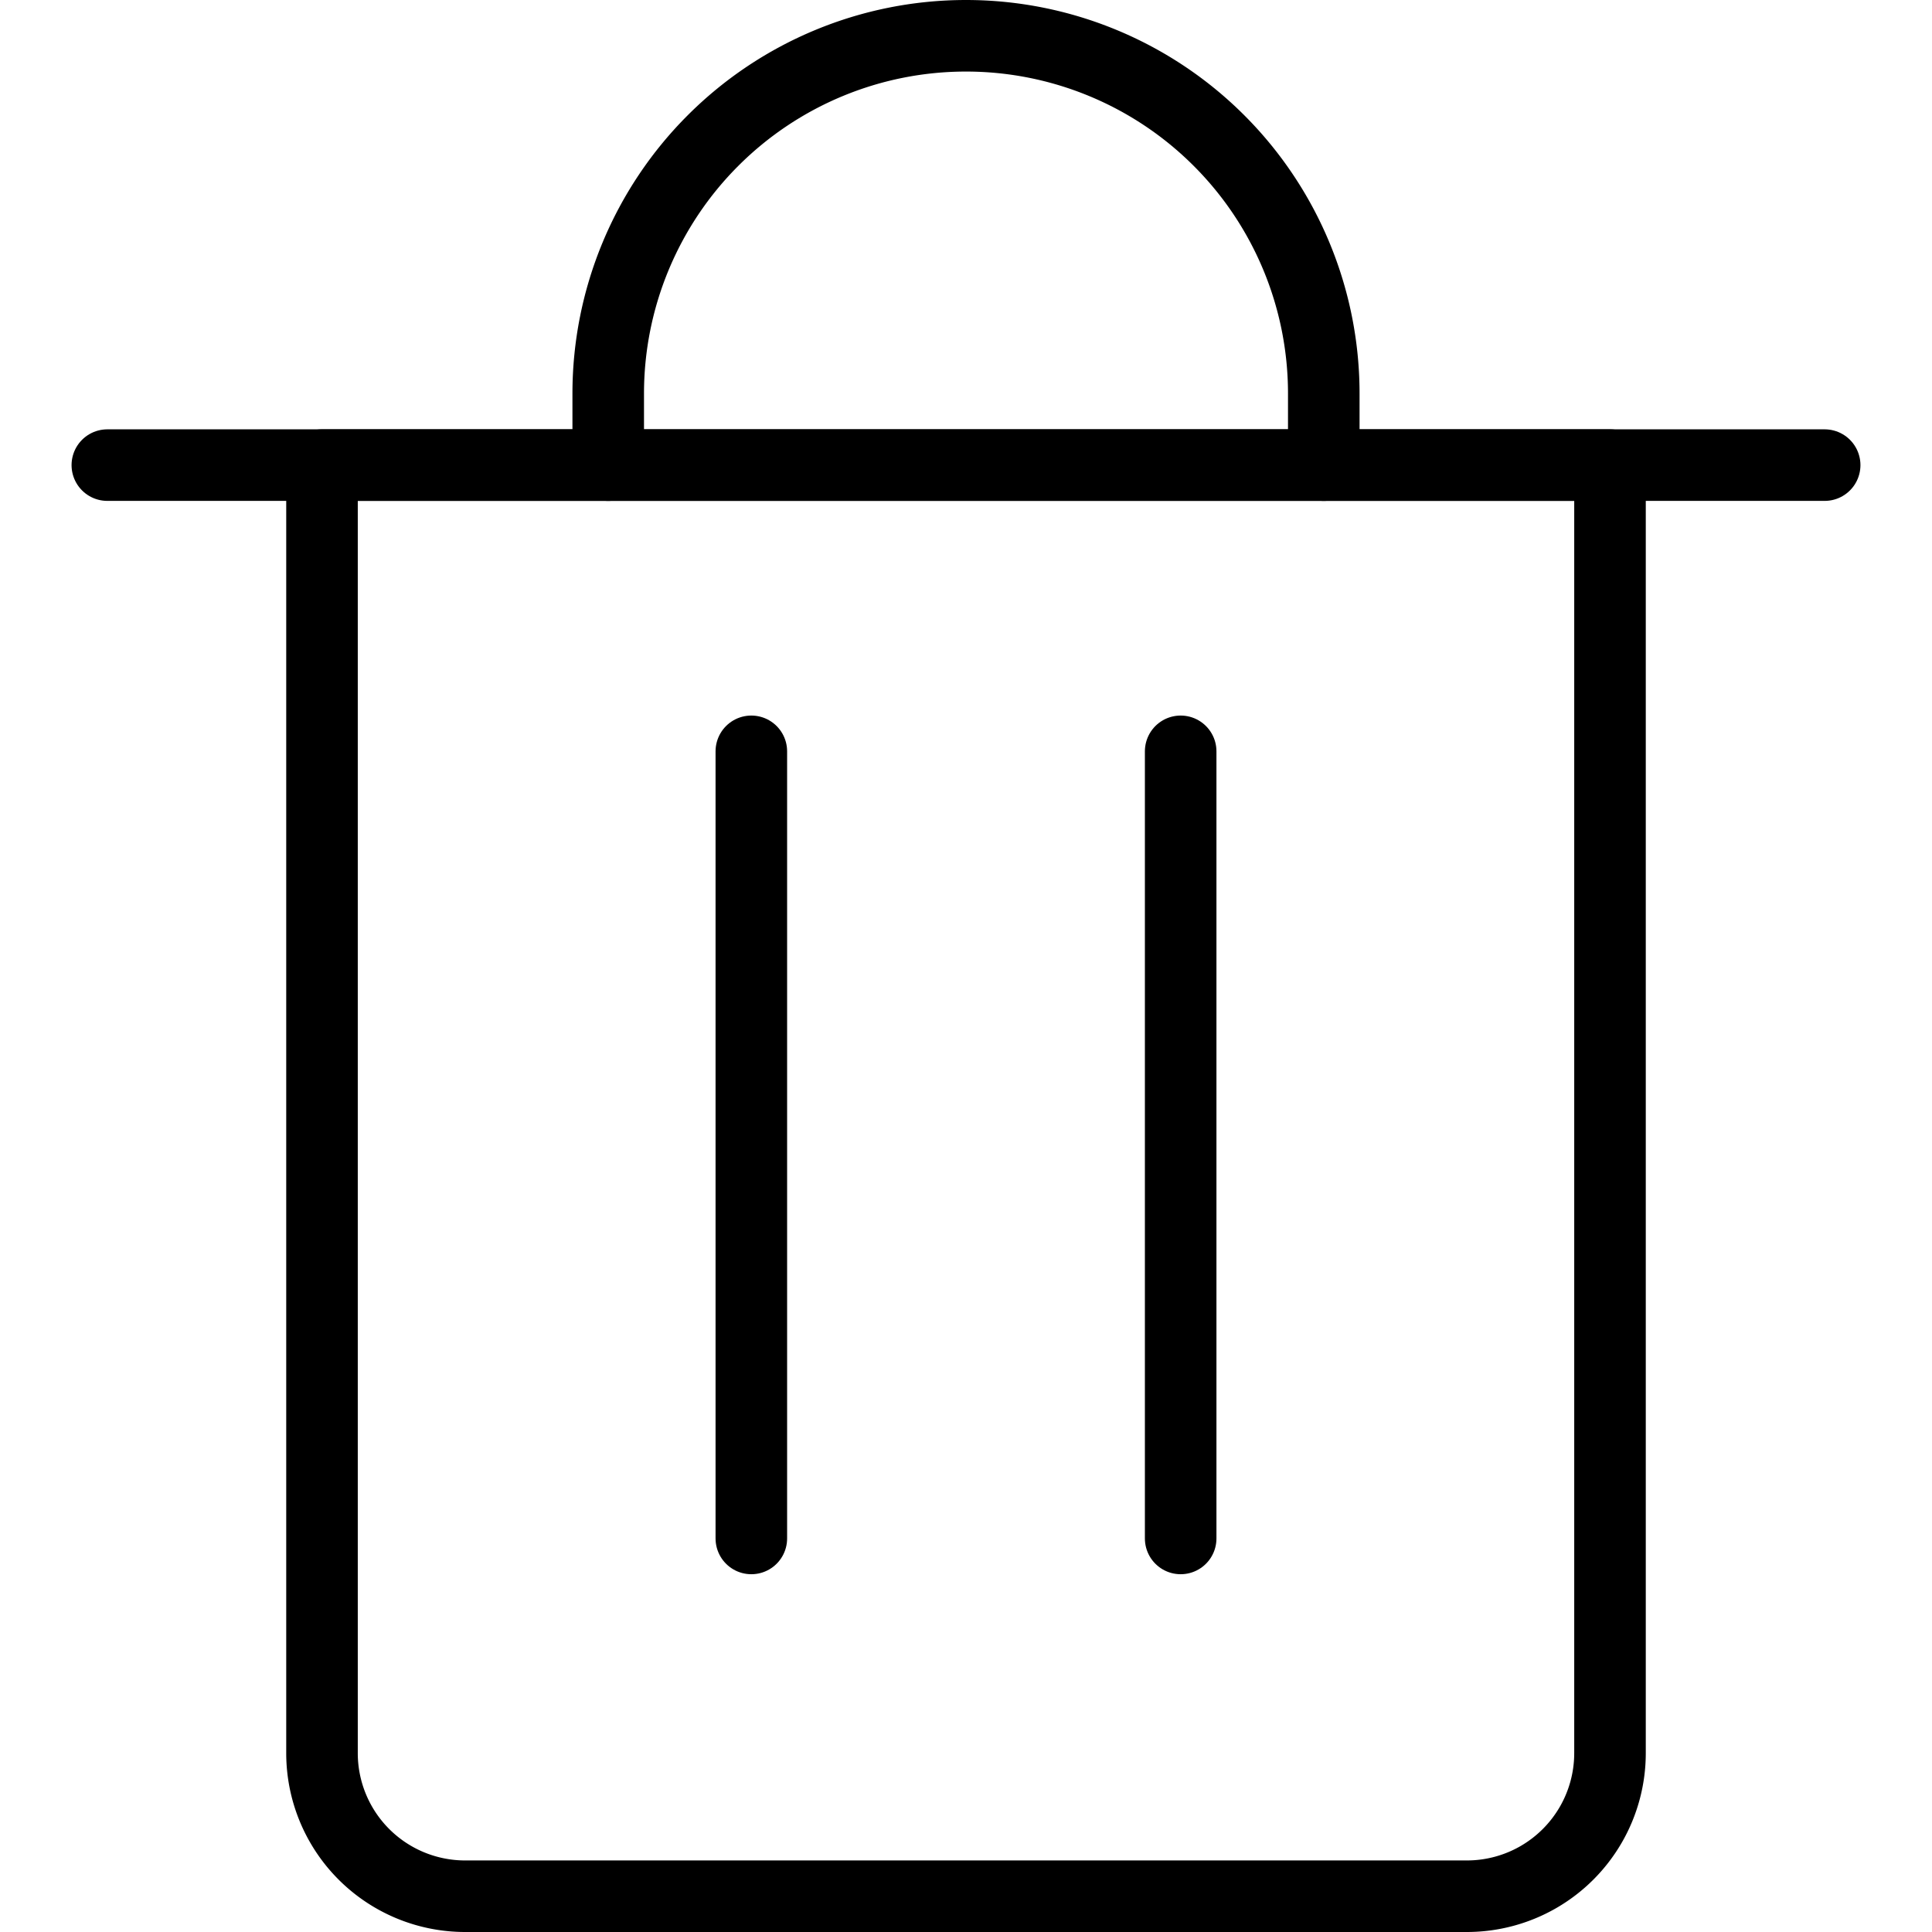 <svg xmlns="http://www.w3.org/2000/svg" viewBox="0.25 0.25 13.5 13.5" height="64" width="64" stroke-width="0.5"><g><line x1="1" y1="3.5" x2="13" y2="3.5" fill="none" stroke="#000000" stroke-linecap="round" stroke-linejoin="round"></line><path d="M2.5,3.5h9a0,0,0,0,1,0,0v9a1,1,0,0,1-1,1h-7a1,1,0,0,1-1-1v-9A0,0,0,0,1,2.5,3.5Z" fill="none" stroke="#000000" stroke-linecap="round" stroke-linejoin="round"></path><path d="M4.5,3.5V3a2.5,2.5,0,0,1,5,0v.5" fill="none" stroke="#000000" stroke-linecap="round" stroke-linejoin="round"></path><line x1="5.5" y1="5.5" x2="5.5" y2="11" fill="none" stroke="#000000" stroke-linecap="round" stroke-linejoin="round"></line><line x1="8.5" y1="5.5" x2="8.5" y2="11" fill="none" stroke="#000000" stroke-linecap="round" stroke-linejoin="round"></line></g></svg>